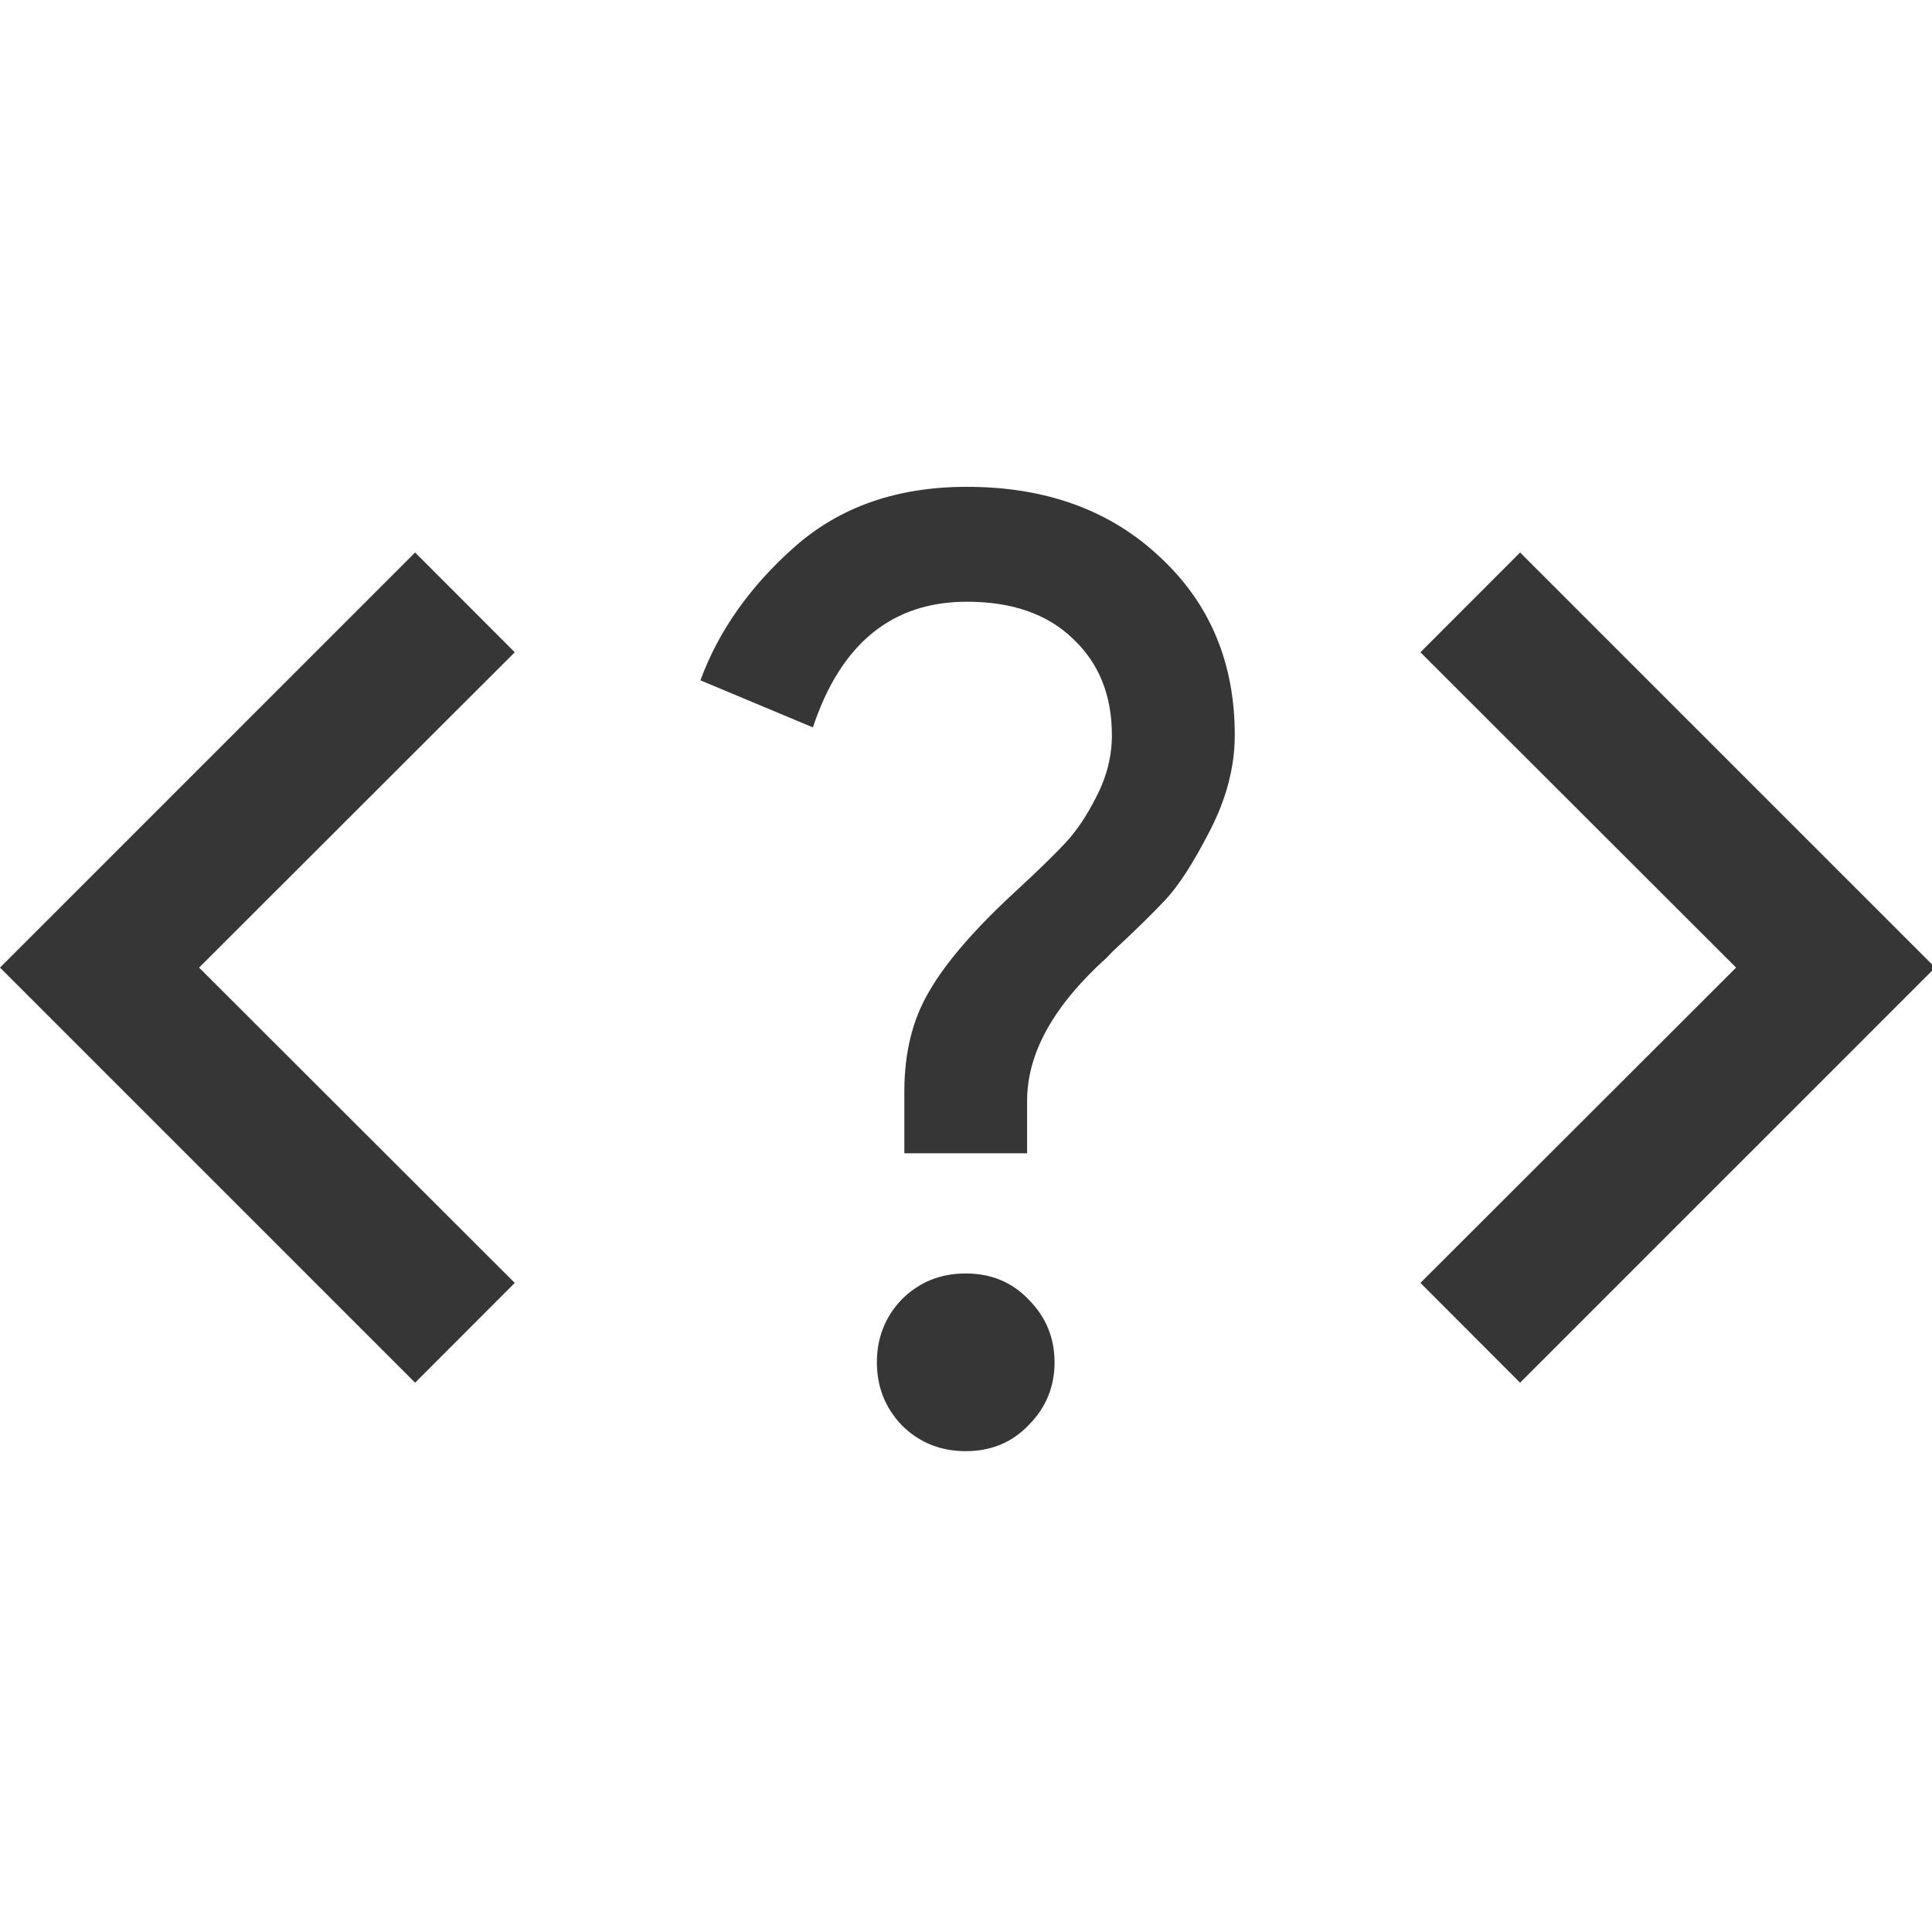 <?xml version="1.0" encoding="UTF-8" standalone="no"?>
<!-- Created with Inkscape (http://www.inkscape.org/) -->

<svg
   width="16"
   height="16"
   viewBox="0 0 4.233 4.233"
   version="1.1"
   id="svg8"
   inkscape:version="1.1.1 (3bf5ae0d25, 2021-09-20, custom)"
   sodipodi:docname="network-wired-no-route-symbolic.svg"
   xmlns:inkscape="http://www.inkscape.org/namespaces/inkscape"
   xmlns:sodipodi="http://sodipodi.sourceforge.net/DTD/sodipodi-0.dtd"
   xmlns="http://www.w3.org/2000/svg"
   xmlns:svg="http://www.w3.org/2000/svg"
   xmlns:rdf="http://www.w3.org/1999/02/22-rdf-syntax-ns#"
   xmlns:cc="http://creativecommons.org/ns#"
   xmlns:dc="http://purl.org/dc/elements/1.1/">
  <defs
     id="defs2" />
  <sodipodi:namedview
     id="base"
     pagecolor="#ffffff"
     bordercolor="#666666"
     borderopacity="1.0"
     inkscape:pageopacity="0.0"
     inkscape:pageshadow="2"
     inkscape:zoom="31.678384"
     inkscape:cx="3.2514285"
     inkscape:cy="6.9605823"
     inkscape:document-units="mm"
     inkscape:current-layer="svg8"
     showgrid="false"
     units="px"
     inkscape:window-width="1920"
     inkscape:window-height="996"
     inkscape:window-x="0"
     inkscape:window-y="0"
     inkscape:window-maximized="1"
     inkscape:pagecheckerboard="0" />
  <path
     id="rect815-3"
     style="fill:#363636;fill-opacity:1;stroke-width:0.027"
     d="M 7.994 4.025 C 7.418 4.025 6.945 4.19 6.57 4.521 C 6.203 4.846 5.942 5.214 5.791 5.625 L 6.721 6.014 C 6.951 5.322 7.375 4.975 7.994 4.975 C 8.369 4.975 8.66 5.078 8.869 5.279 C 9.085 5.481 9.193 5.747 9.193 6.078 C 9.193 6.251 9.151 6.422 9.064 6.588 C 8.985 6.746 8.901 6.869 8.814 6.963 C 8.735 7.049 8.599 7.183 8.404 7.363 C 8.059 7.68 7.818 7.96 7.682 8.197 C 7.545 8.428 7.477 8.703 7.477 9.027 L 7.477 9.535 L 8.492 9.535 L 8.492 9.102 C 8.492 8.705 8.713 8.312 9.152 7.916 L 9.205 7.861 C 9.392 7.688 9.536 7.546 9.637 7.438 C 9.745 7.322 9.867 7.134 10.004 6.867 C 10.141 6.601 10.209 6.337 10.209 6.078 C 10.209 5.48 10.004 4.991 9.594 4.609 C 9.183 4.22 8.65 4.025 7.994 4.025 z M 3.432 4.568 L 0.824 7.176 L 0 8 L 0.824 8.824 L 3.432 11.432 L 4.256 10.607 L 1.646 8 L 4.256 5.393 L 3.432 4.568 z M 12.568 4.568 L 11.744 5.393 L 14.354 8 L 11.744 10.607 L 12.568 11.432 L 15.176 8.824 L 16 8 L 15.176 7.176 L 12.568 4.568 z M 7.984 10.529 C 7.775 10.529 7.599 10.6 7.455 10.744 C 7.318 10.888 7.25 11.062 7.25 11.264 C 7.25 11.465 7.318 11.639 7.455 11.783 C 7.599 11.927 7.776 11.998 7.984 11.998 C 8.193 11.998 8.367 11.927 8.504 11.783 C 8.648 11.639 8.719 11.465 8.719 11.264 C 8.719 11.062 8.648 10.888 8.504 10.744 C 8.367 10.6 8.193 10.529 7.984 10.529 z "
     transform="scale(0.265)" />
</svg>
